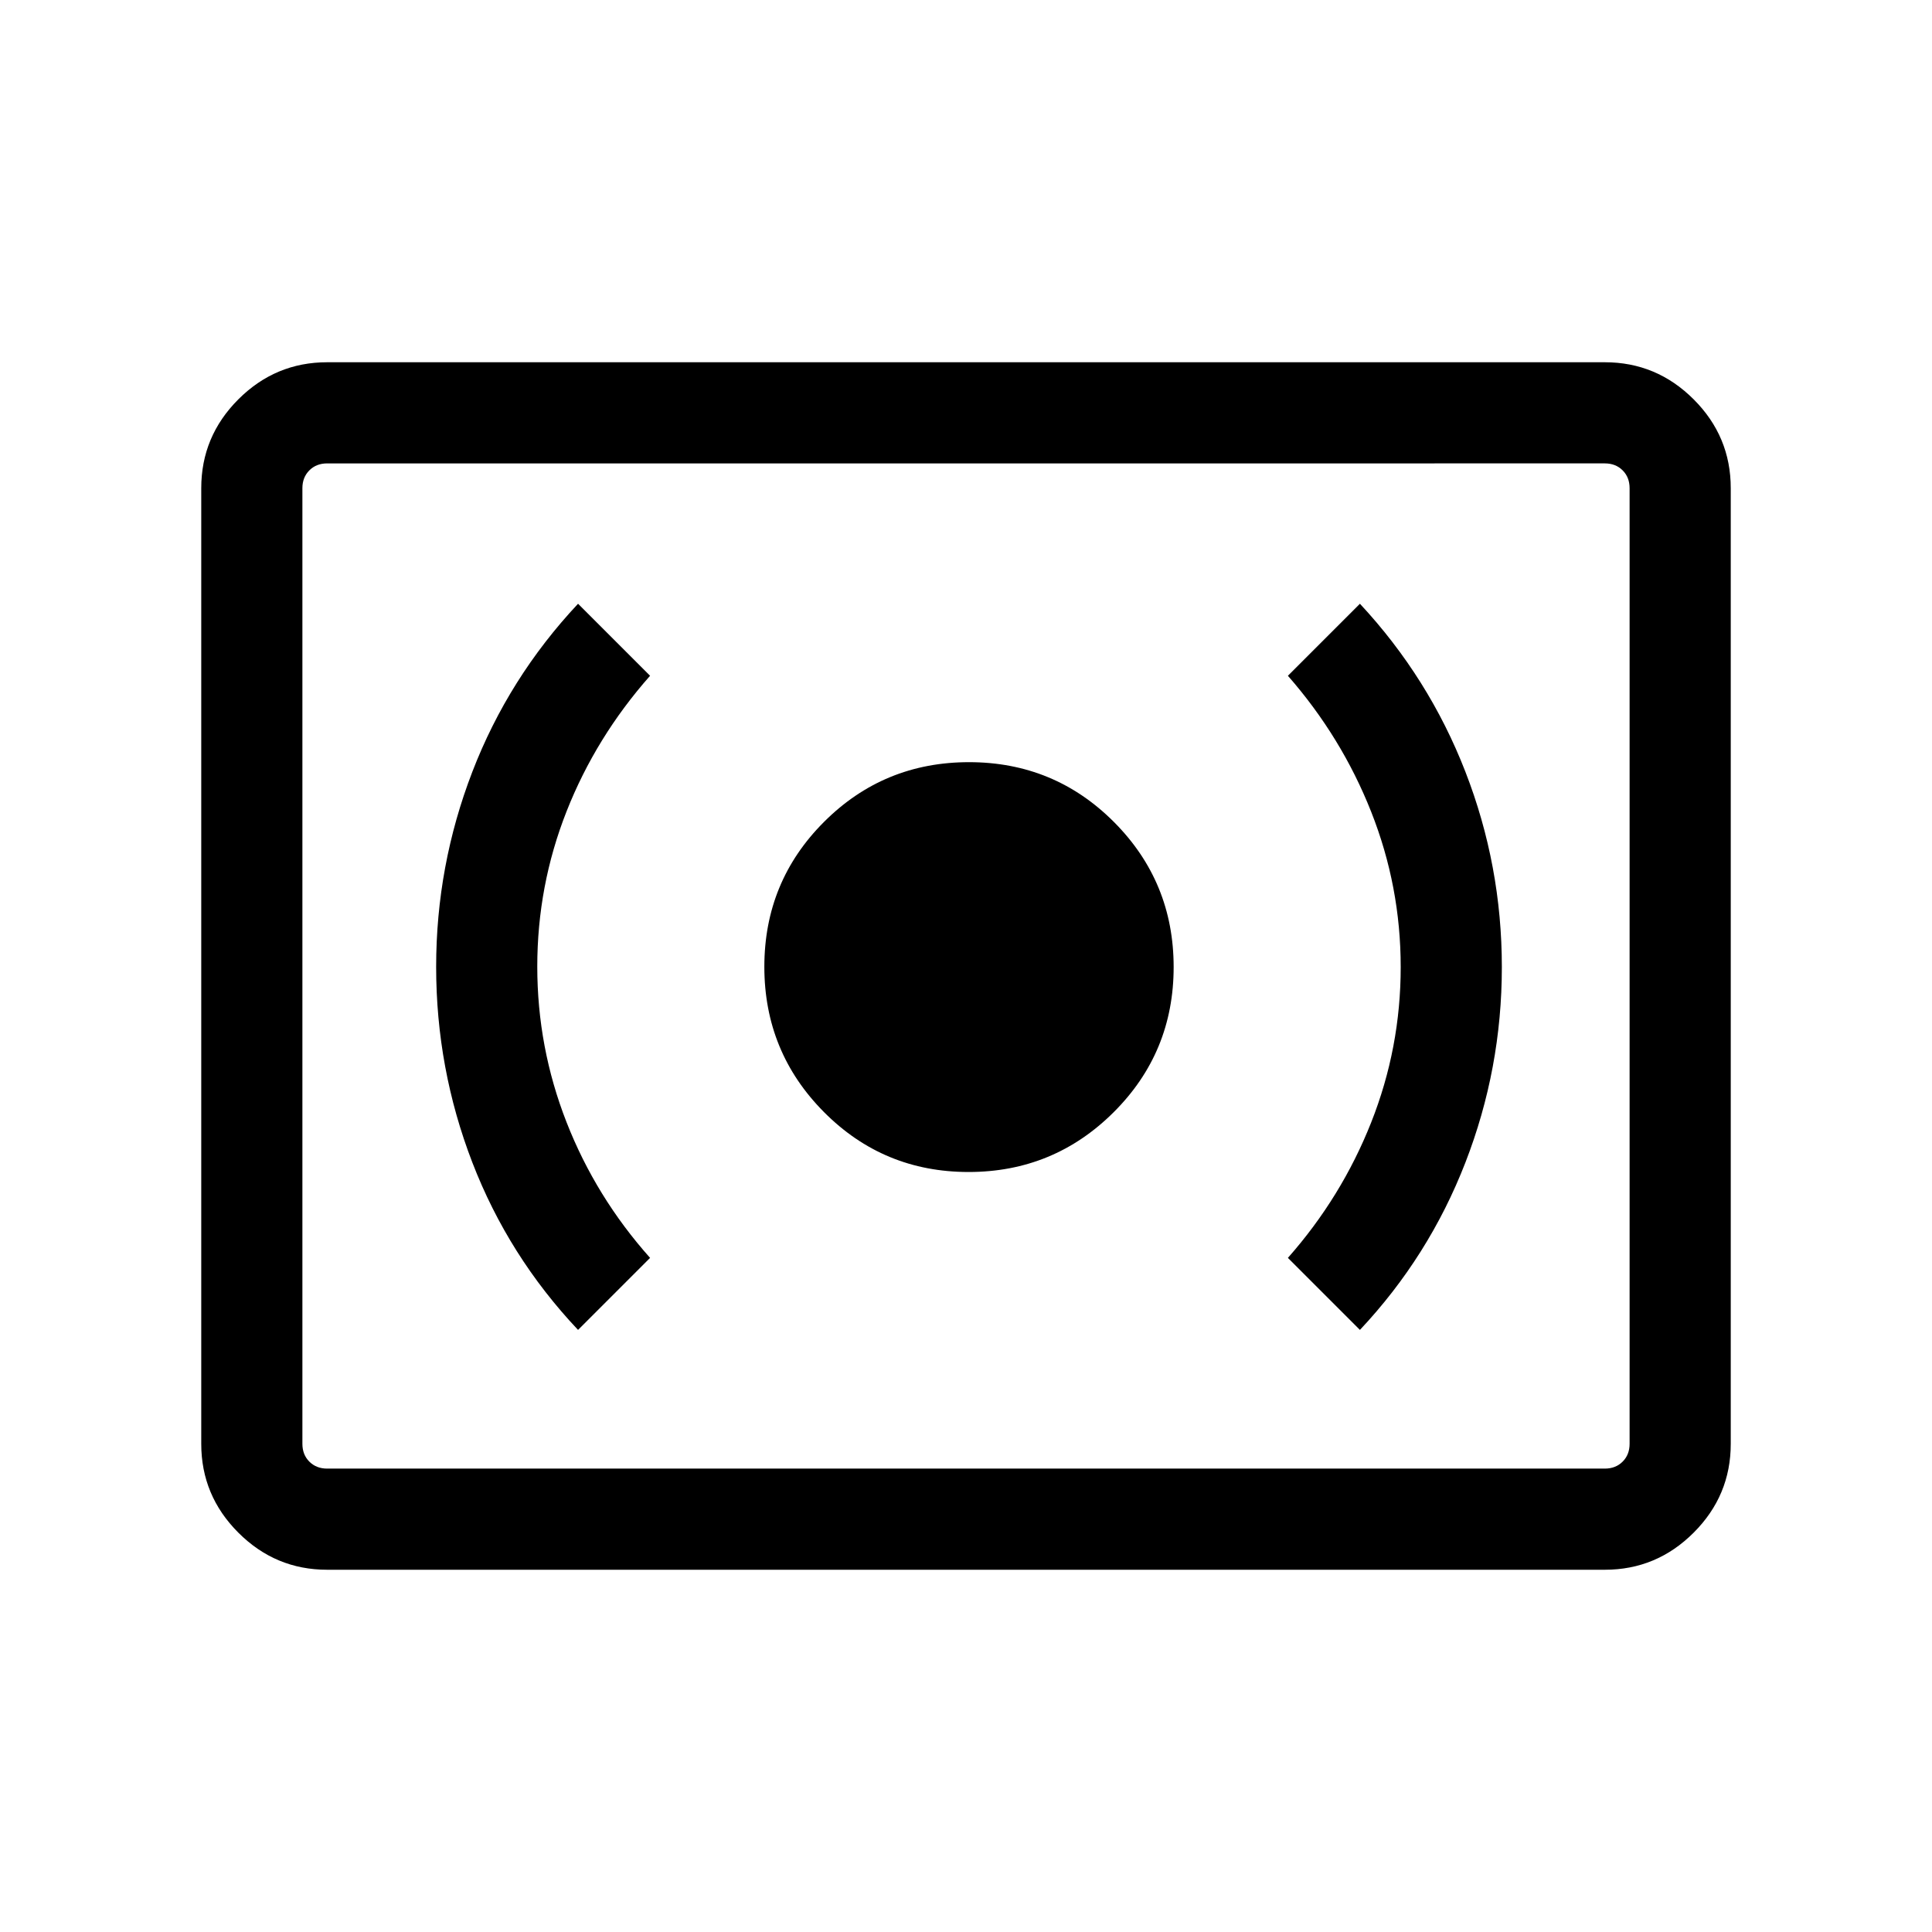 <svg xmlns="http://www.w3.org/2000/svg" height="40" viewBox="0 -960 960 960" width="40"><path d="M481.28-377.64q42.28 0 72.09-29.7 29.81-29.7 29.81-72.13 0-42.32-29.65-72.07-29.66-29.74-72.02-29.74t-72.03 29.65q-29.68 29.65-29.68 72.01 0 42.36 29.6 72.17 29.59 29.81 71.88 29.81Zm194.46 78.46q34.3-36.5 52.41-83.17 18.11-46.68 18.11-97.11 0-50.44-18.11-97.05-18.1-46.62-52.41-83.49l-35.79 35.79q26.69 30.47 41.37 67.56Q696-519.56 696-479.48q0 40.18-14.68 77.24-14.68 37.06-41.37 67.27l35.79 35.79Zm-388.51 0 35.79-35.79q-26.94-30.21-41.5-67.39-14.55-37.17-14.55-77.35 0-40.19 14.55-77.11 14.56-36.92 41.5-67.39L287.23-660q-34.56 36.87-52.54 83.53-17.97 46.65-17.97 96.88 0 50.56 17.97 97.18 17.98 46.61 52.54 83.23ZM162.56-180q-25.7 0-44.13-18.43Q100-216.86 100-242.56v-474.88q0-25.7 18.43-44.13Q136.86-780 162.56-780h634.88q25.7 0 44.13 18.43Q860-743.14 860-717.44v474.88q0 25.7-18.43 44.13Q823.14-180 797.44-180H162.56Zm0-50.26h634.88q5.38 0 8.84-3.46t3.46-8.84v-474.88q0-5.38-3.46-8.84t-8.84-3.46H162.56q-5.38 0-8.84 3.46t-3.46 8.84v474.88q0 5.38 3.46 8.84t8.84 3.46Zm-12.3 0V-729.74-230.26Z"/></svg>